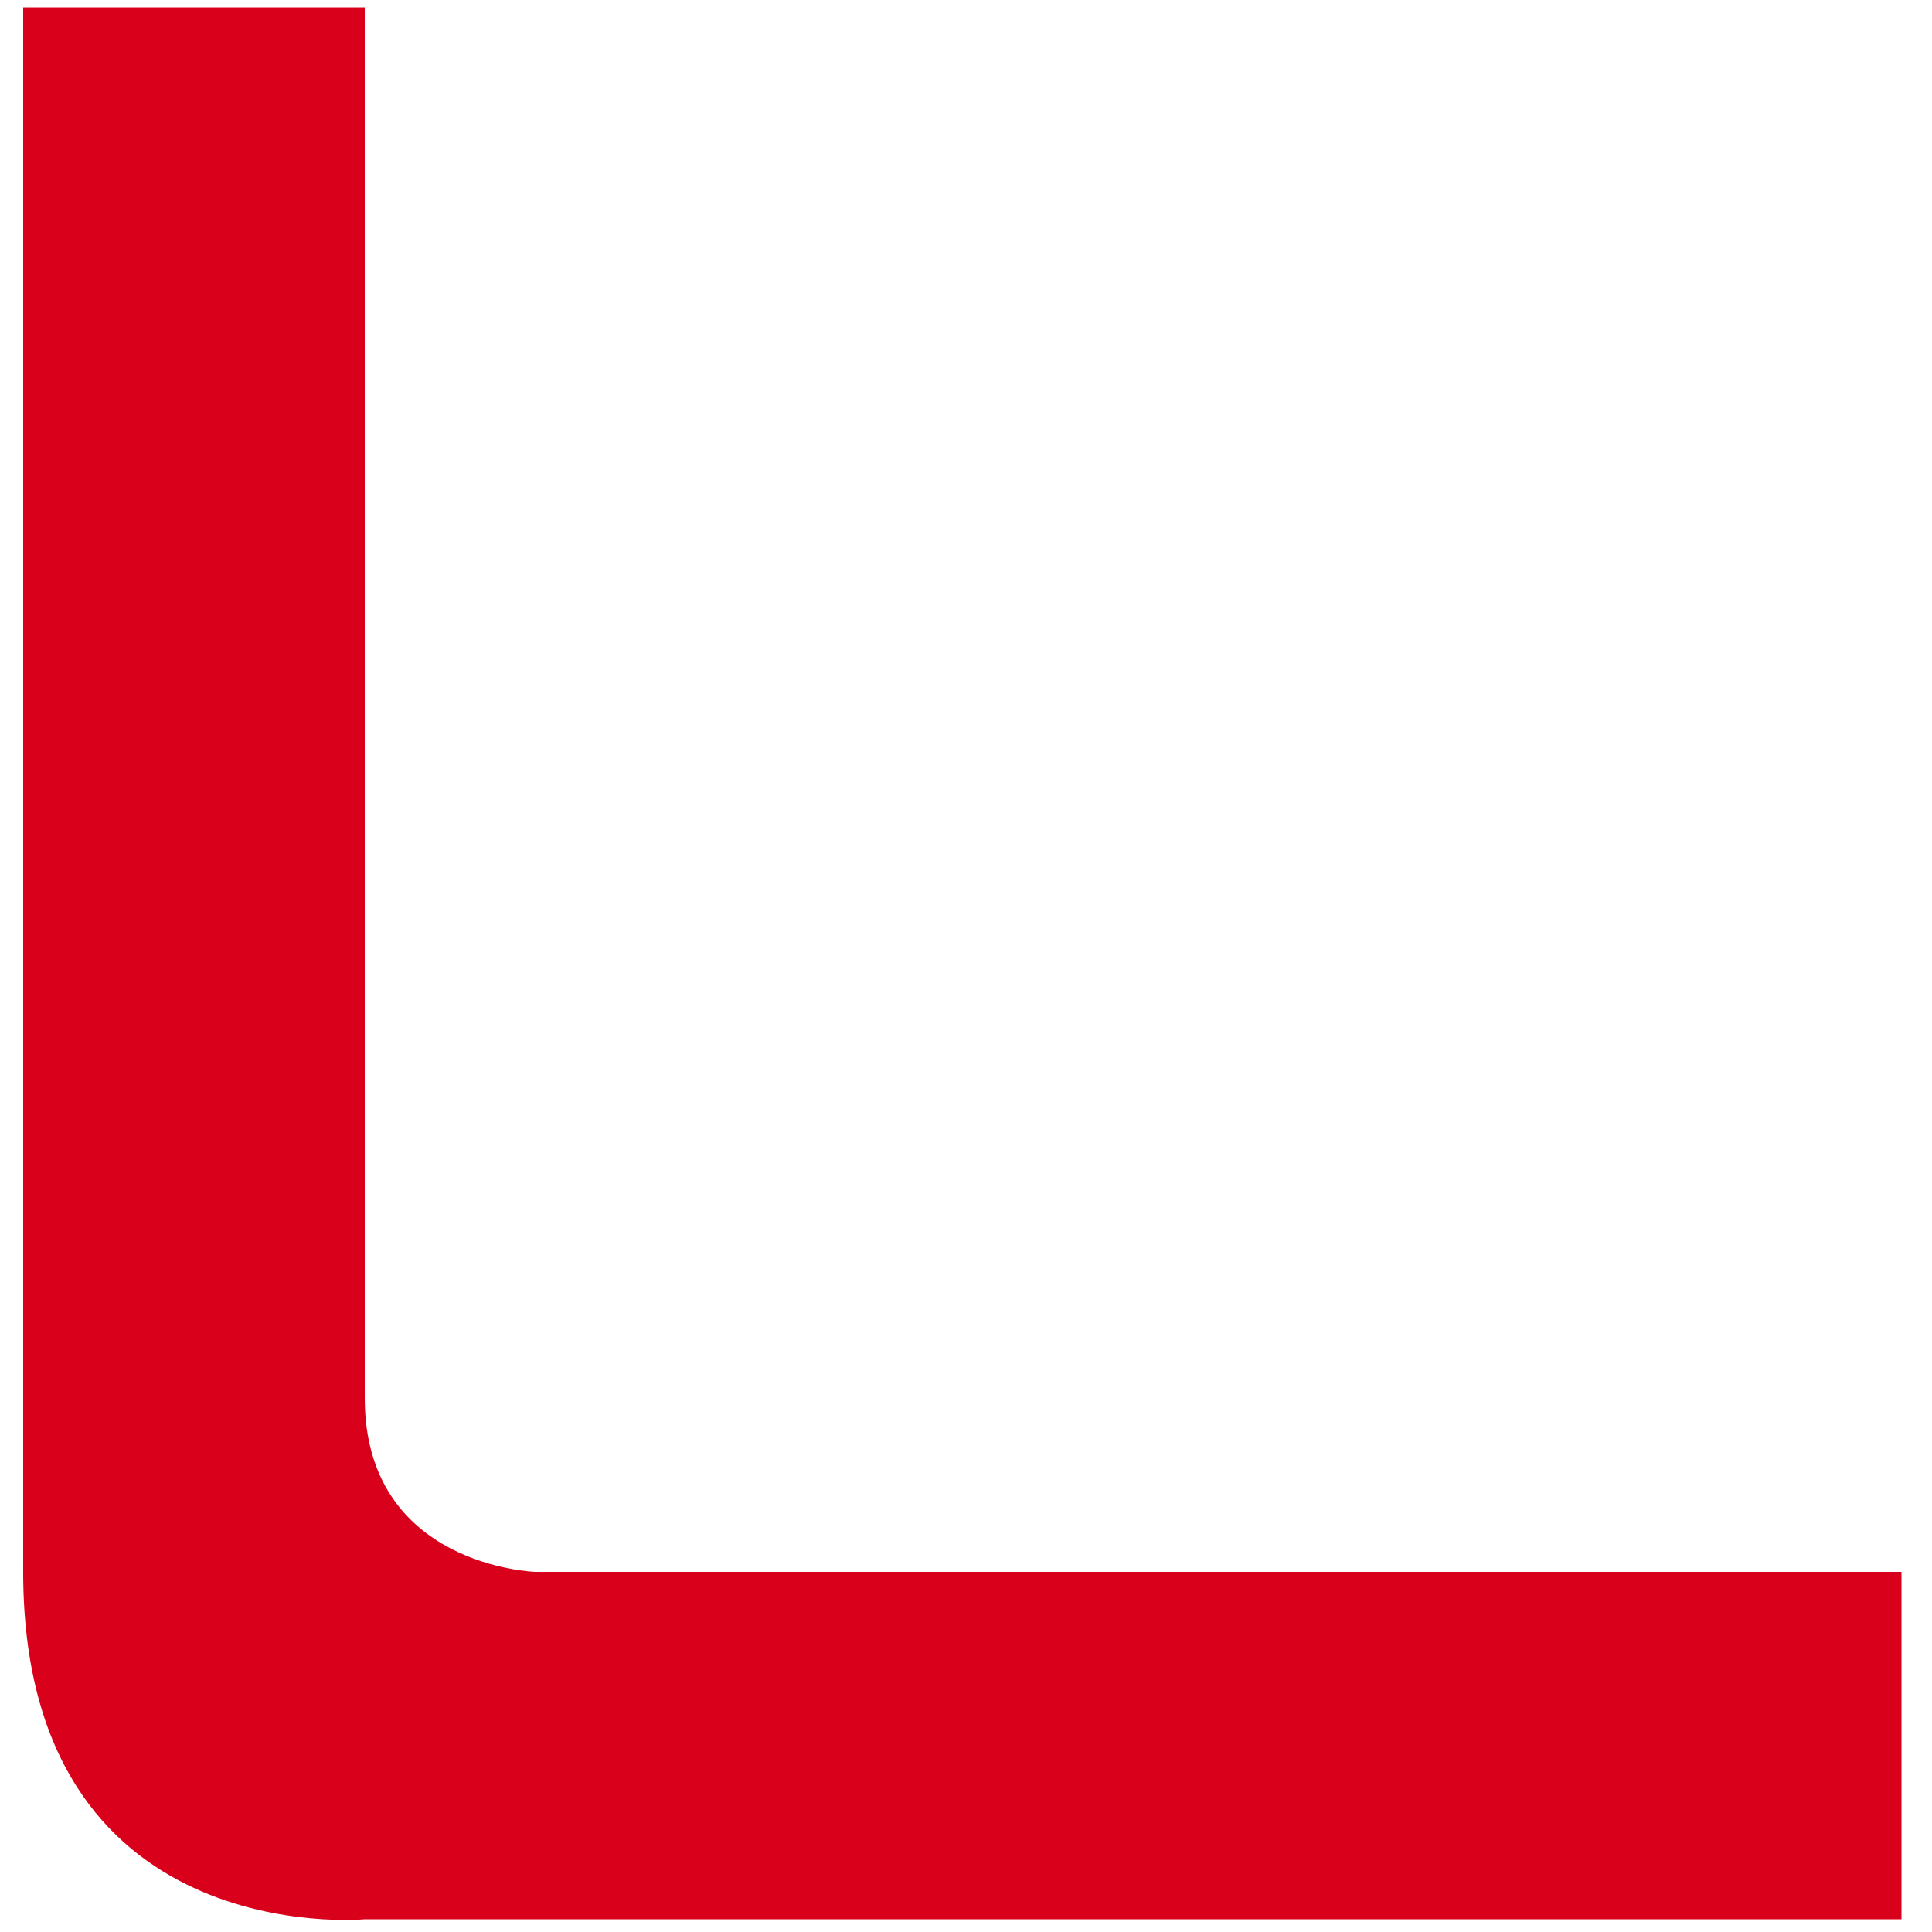﻿<?xml version="1.0" encoding="utf-8"?>
<svg version="1.1" xmlns:xlink="http://www.w3.org/1999/xlink" width="5px" height="5px" xmlns="http://www.w3.org/2000/svg">
  <g transform="matrix(1 0 0 1 -43 -35 )">
    <path d="M 1.385 4.068  C 1.385 4.068  0.944 4.054  0.944 3.618  L 0.944 0.019  L 0.06 0.019  L 0.06 4.068  C 0.06 5.051  0.944 4.967  0.944 4.967  L 4.921 4.967  L 4.921 4.068  L 1.385 4.068  Z " fill-rule="nonzero" fill="#d9001b" stroke="none" transform="matrix(1 0 0 1 43 35 )" />
  </g>
</svg>